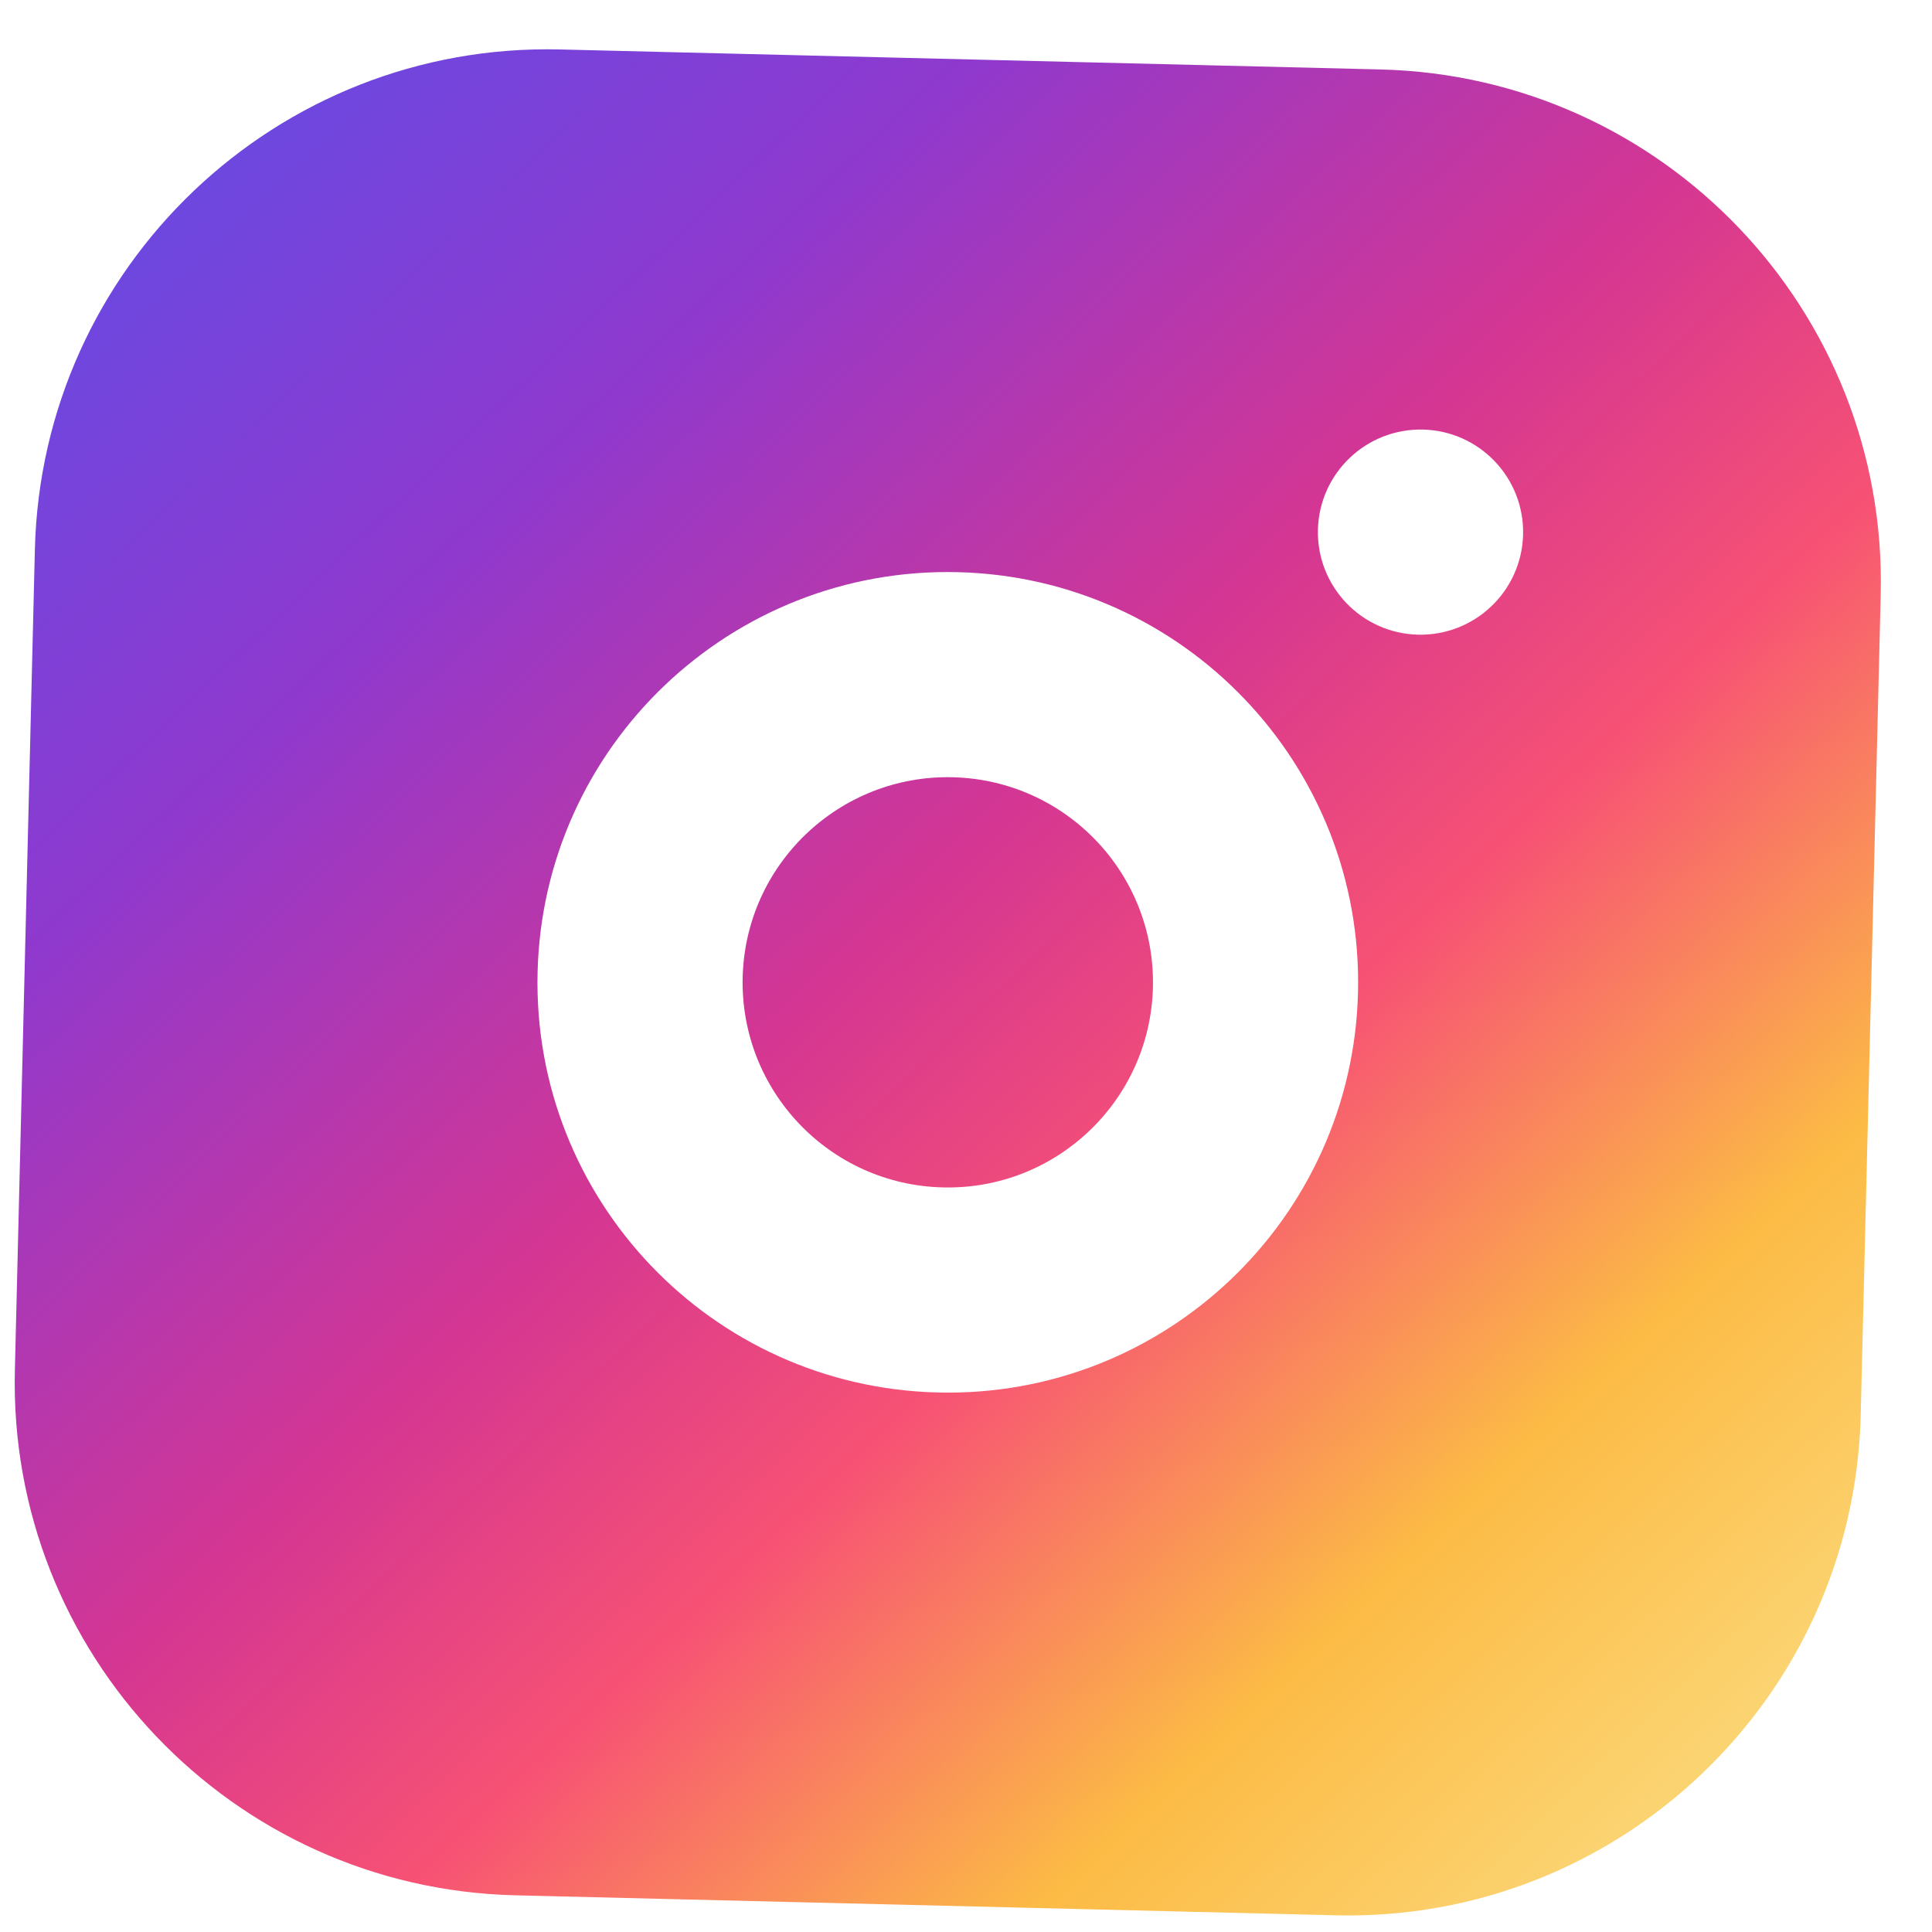 <svg width="20" height="20" viewBox="0 0 20 20" fill="none" xmlns="http://www.w3.org/2000/svg"><path d="M14.291 0.719C17.222 0.79 19.541 3.224 19.469 6.156L19.262 14.648C19.191 17.58 16.756 19.898 13.825 19.827L5.332 19.62C2.401 19.549 0.082 17.114 0.154 14.183L0.361 5.69C0.432 2.759 2.867 0.44 5.798 0.512L14.291 0.719ZM9.915 5.923C7.57 5.866 5.622 7.721 5.565 10.066C5.508 12.411 7.363 14.358 9.708 14.415C12.053 14.473 14.001 12.618 14.058 10.273C14.115 7.928 12.26 5.98 9.915 5.923ZM9.863 8.046C11.036 8.075 11.963 9.048 11.935 10.221C11.906 11.394 10.932 12.321 9.76 12.292C8.587 12.264 7.66 11.29 7.688 10.117C7.717 8.945 8.691 8.018 9.863 8.046ZM14.731 4.447C14.145 4.433 13.658 4.896 13.643 5.483C13.629 6.069 14.093 6.556 14.679 6.57C15.265 6.584 15.752 6.121 15.767 5.534C15.781 4.948 15.317 4.461 14.731 4.447Z" fill="url(#paint0_linear_1921_1510)"></path><defs><linearGradient id="paint0_linear_1921_1510" x1="18.766" y1="19.947" x2="0.123" y2="0.373" gradientUnits="userSpaceOnUse"><stop stop-color="#FBE18A"></stop><stop offset="0.21" stop-color="#FCBB45"></stop><stop offset="0.38" stop-color="#F75274"></stop><stop offset="0.52" stop-color="#D53692"></stop><stop offset="0.74" stop-color="#8F39CE"></stop><stop offset="1" stop-color="#5B4FE9"></stop></linearGradient></defs></svg>